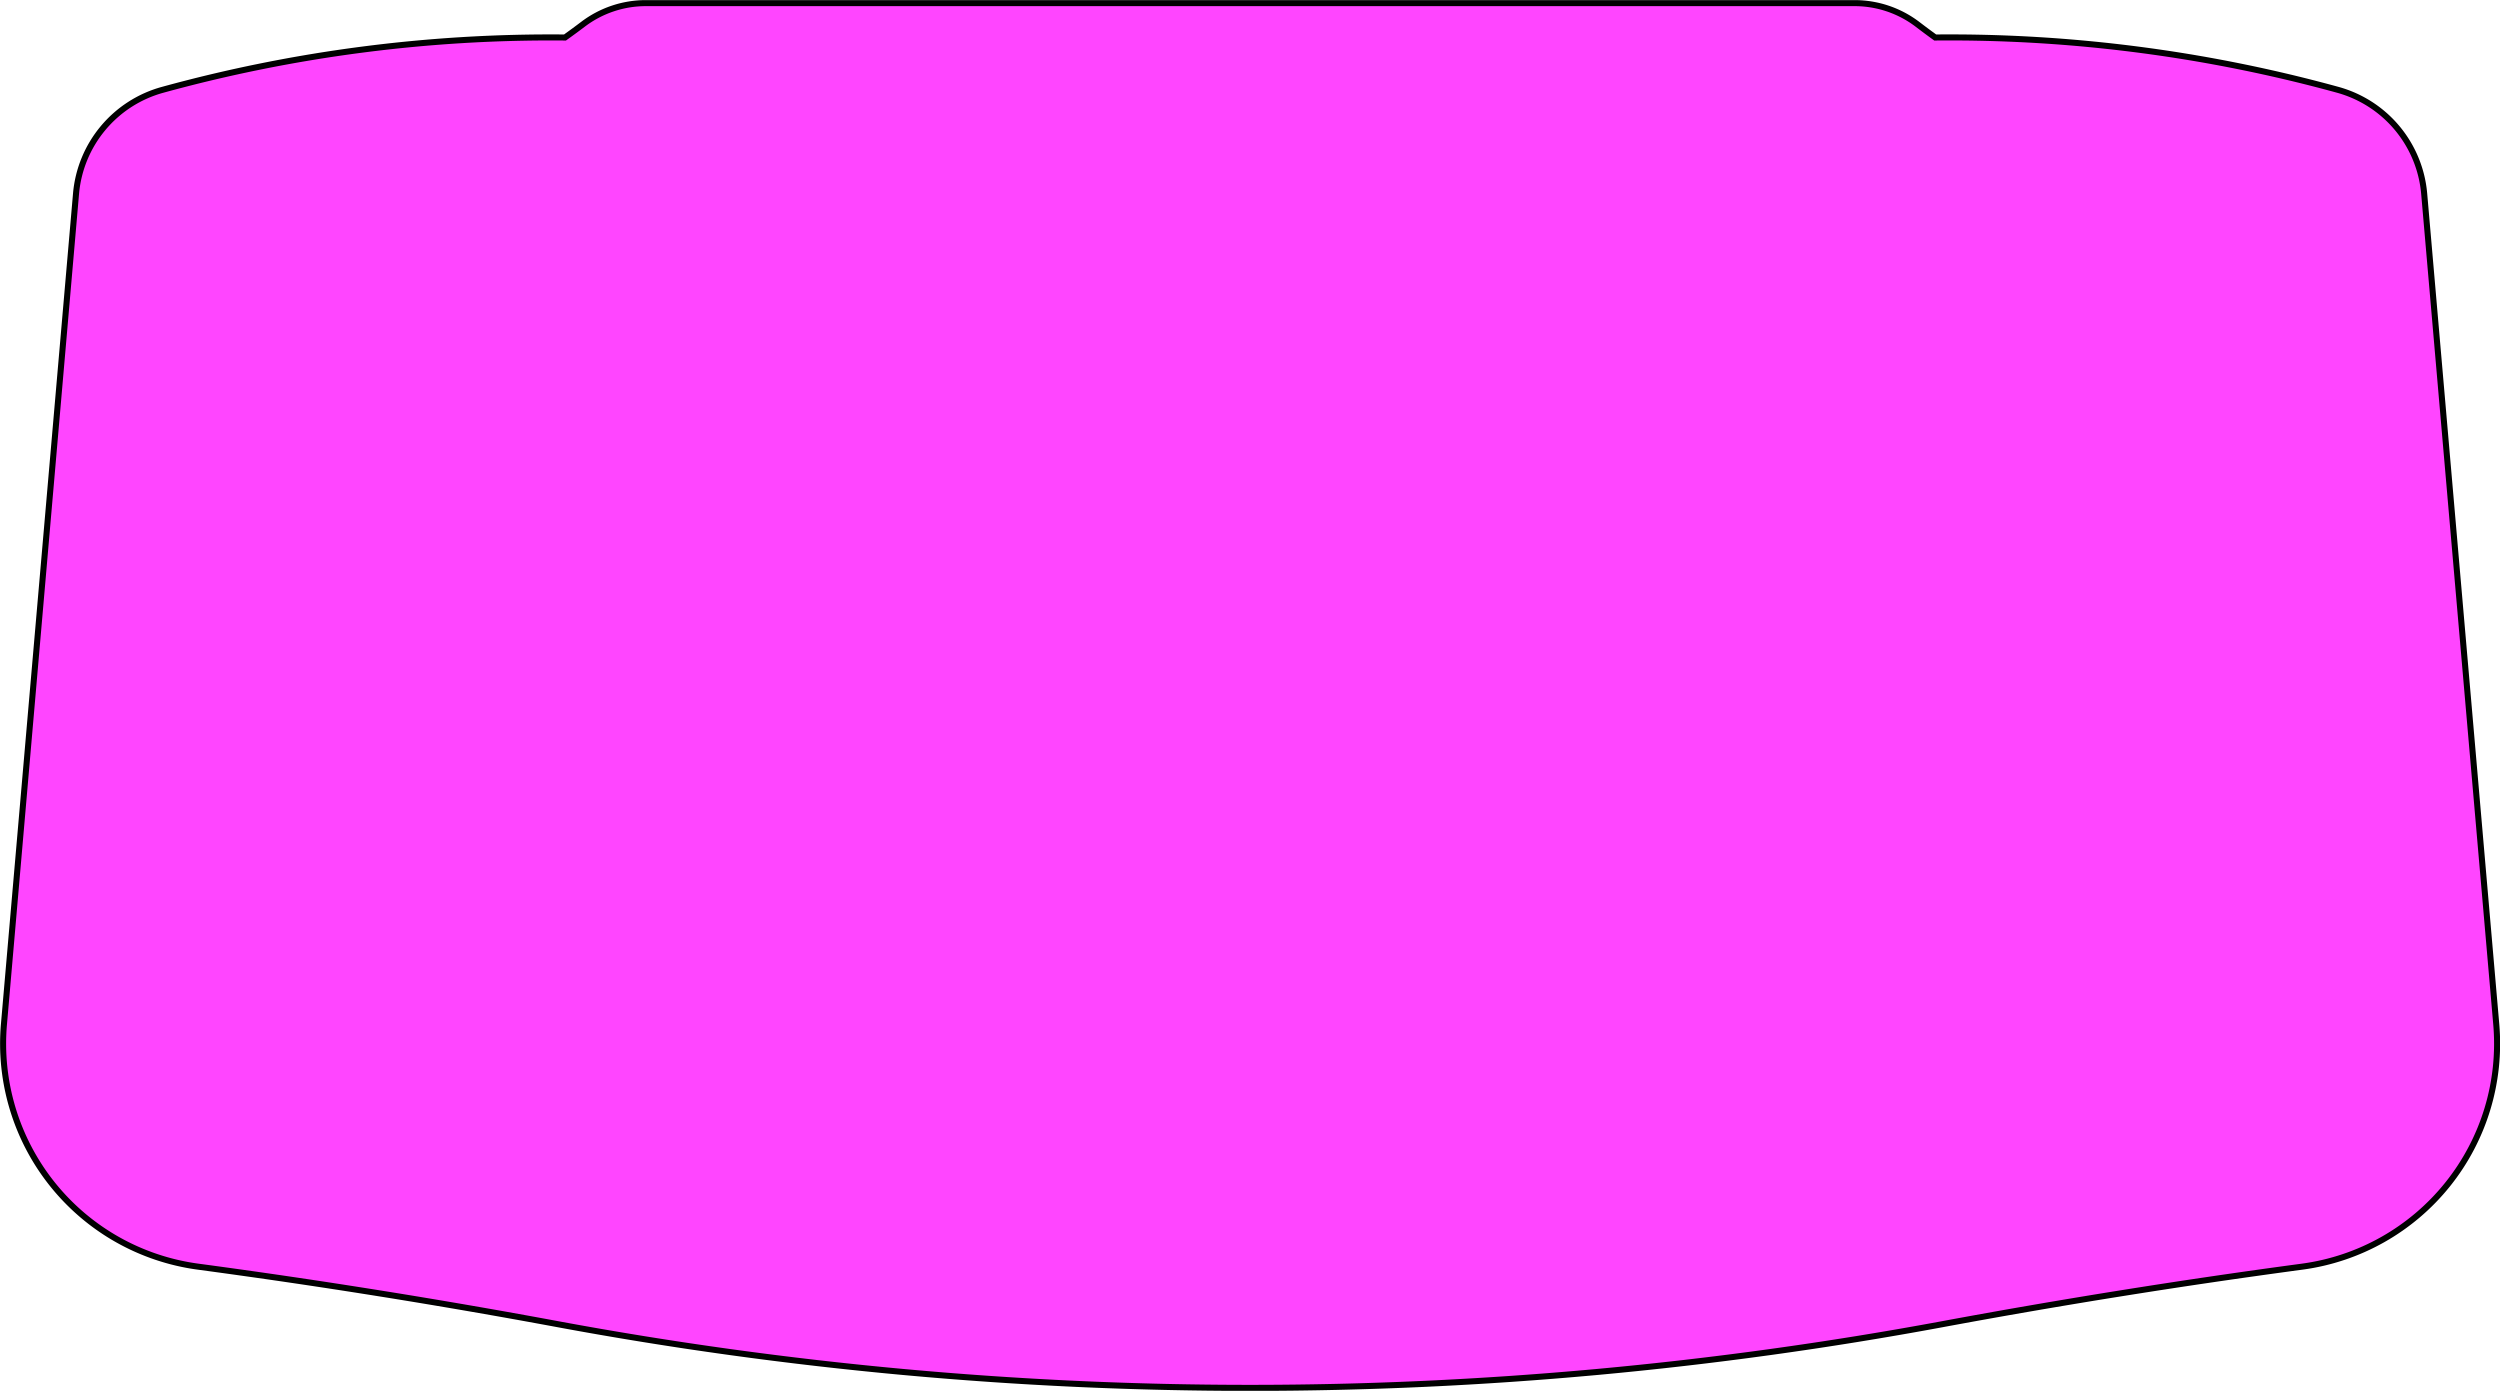 <?xml version="1.0" encoding="UTF-8" standalone="no"?>
<svg
   xmlns:dc="http://purl.org/dc/elements/1.1/"
   xmlns:cc="http://creativecommons.org/ns#"
   xmlns:rdf="http://www.w3.org/1999/02/22-rdf-syntax-ns#"
   xmlns:svg="http://www.w3.org/2000/svg"
   xmlns="http://www.w3.org/2000/svg"
   xmlns:sodipodi="http://sodipodi.sourceforge.net/DTD/sodipodi-0.dtd"
   xmlns:inkscape="http://www.inkscape.org/namespaces/inkscape"
   width="12mm"
   height="6.676mm"
   viewBox="0 0 12 6.676"
   version="1.1"
   id="svg869"
   inkscape:version="1.0 (4035a4fb49, 2020-05-01)"
   sodipodi:docname="GBA Icon Outline.svg">
  <defs
     id="defs863" />
  <sodipodi:namedview
     id="base"
     pagecolor="#ffffff"
     bordercolor="#666666"
     borderopacity="1.0"
     inkscape:pageopacity="0.0"
     inkscape:pageshadow="2"
     inkscape:zoom="7.9195959"
     inkscape:cx="30.175164"
     inkscape:cy="4.0373762"
     inkscape:document-units="mm"
     inkscape:current-layer="layer1"
     inkscape:document-rotation="0"
     showgrid="false"
     inkscape:window-width="1920"
     inkscape:window-height="1017"
     inkscape:window-x="-8"
     inkscape:window-y="-8"
     inkscape:window-maximized="1" />
  <g
     inkscape:label="Layer 1"
     inkscape:groupmode="layer"
     id="layer1">
    <path
       style="fill:#ff45ff;fill-opacity:1;fill-rule:evenodd;stroke-width:0.029;stroke-miterlimit:4;stroke-dasharray:none"
       stroke-width="0.35 px"
       stroke="#000000"
       d="M 3.1,0.015 A 0.499,0.499 0 0 0 2.799,0.116 3.988,3.988 0 0 1 2.712,0.18 7.031,7.031 0 0 0 0.781,0.431 0.568,0.568 0 0 0 0.365,0.929 L 0.019,4.916 a 1.08,1.08 0 0 0 0.932,1.164 34.915,34.915 0 0 1 1.726,0.276 18.215,18.215 0 0 0 6.647,0 34.915,34.915 0 0 1 1.726,-0.276 1.08,1.08 0 0 0 0.932,-1.164 L 11.636,0.929 A 0.568,0.568 0 0 0 11.221,0.431 7.031,7.031 0 0 0 9.289,0.18 3.988,3.988 0 0 1 9.203,0.116 0.499,0.499 0 0 0 8.902,0.015 Z"
       id="Body001_f0017" />
  </g>
</svg>

